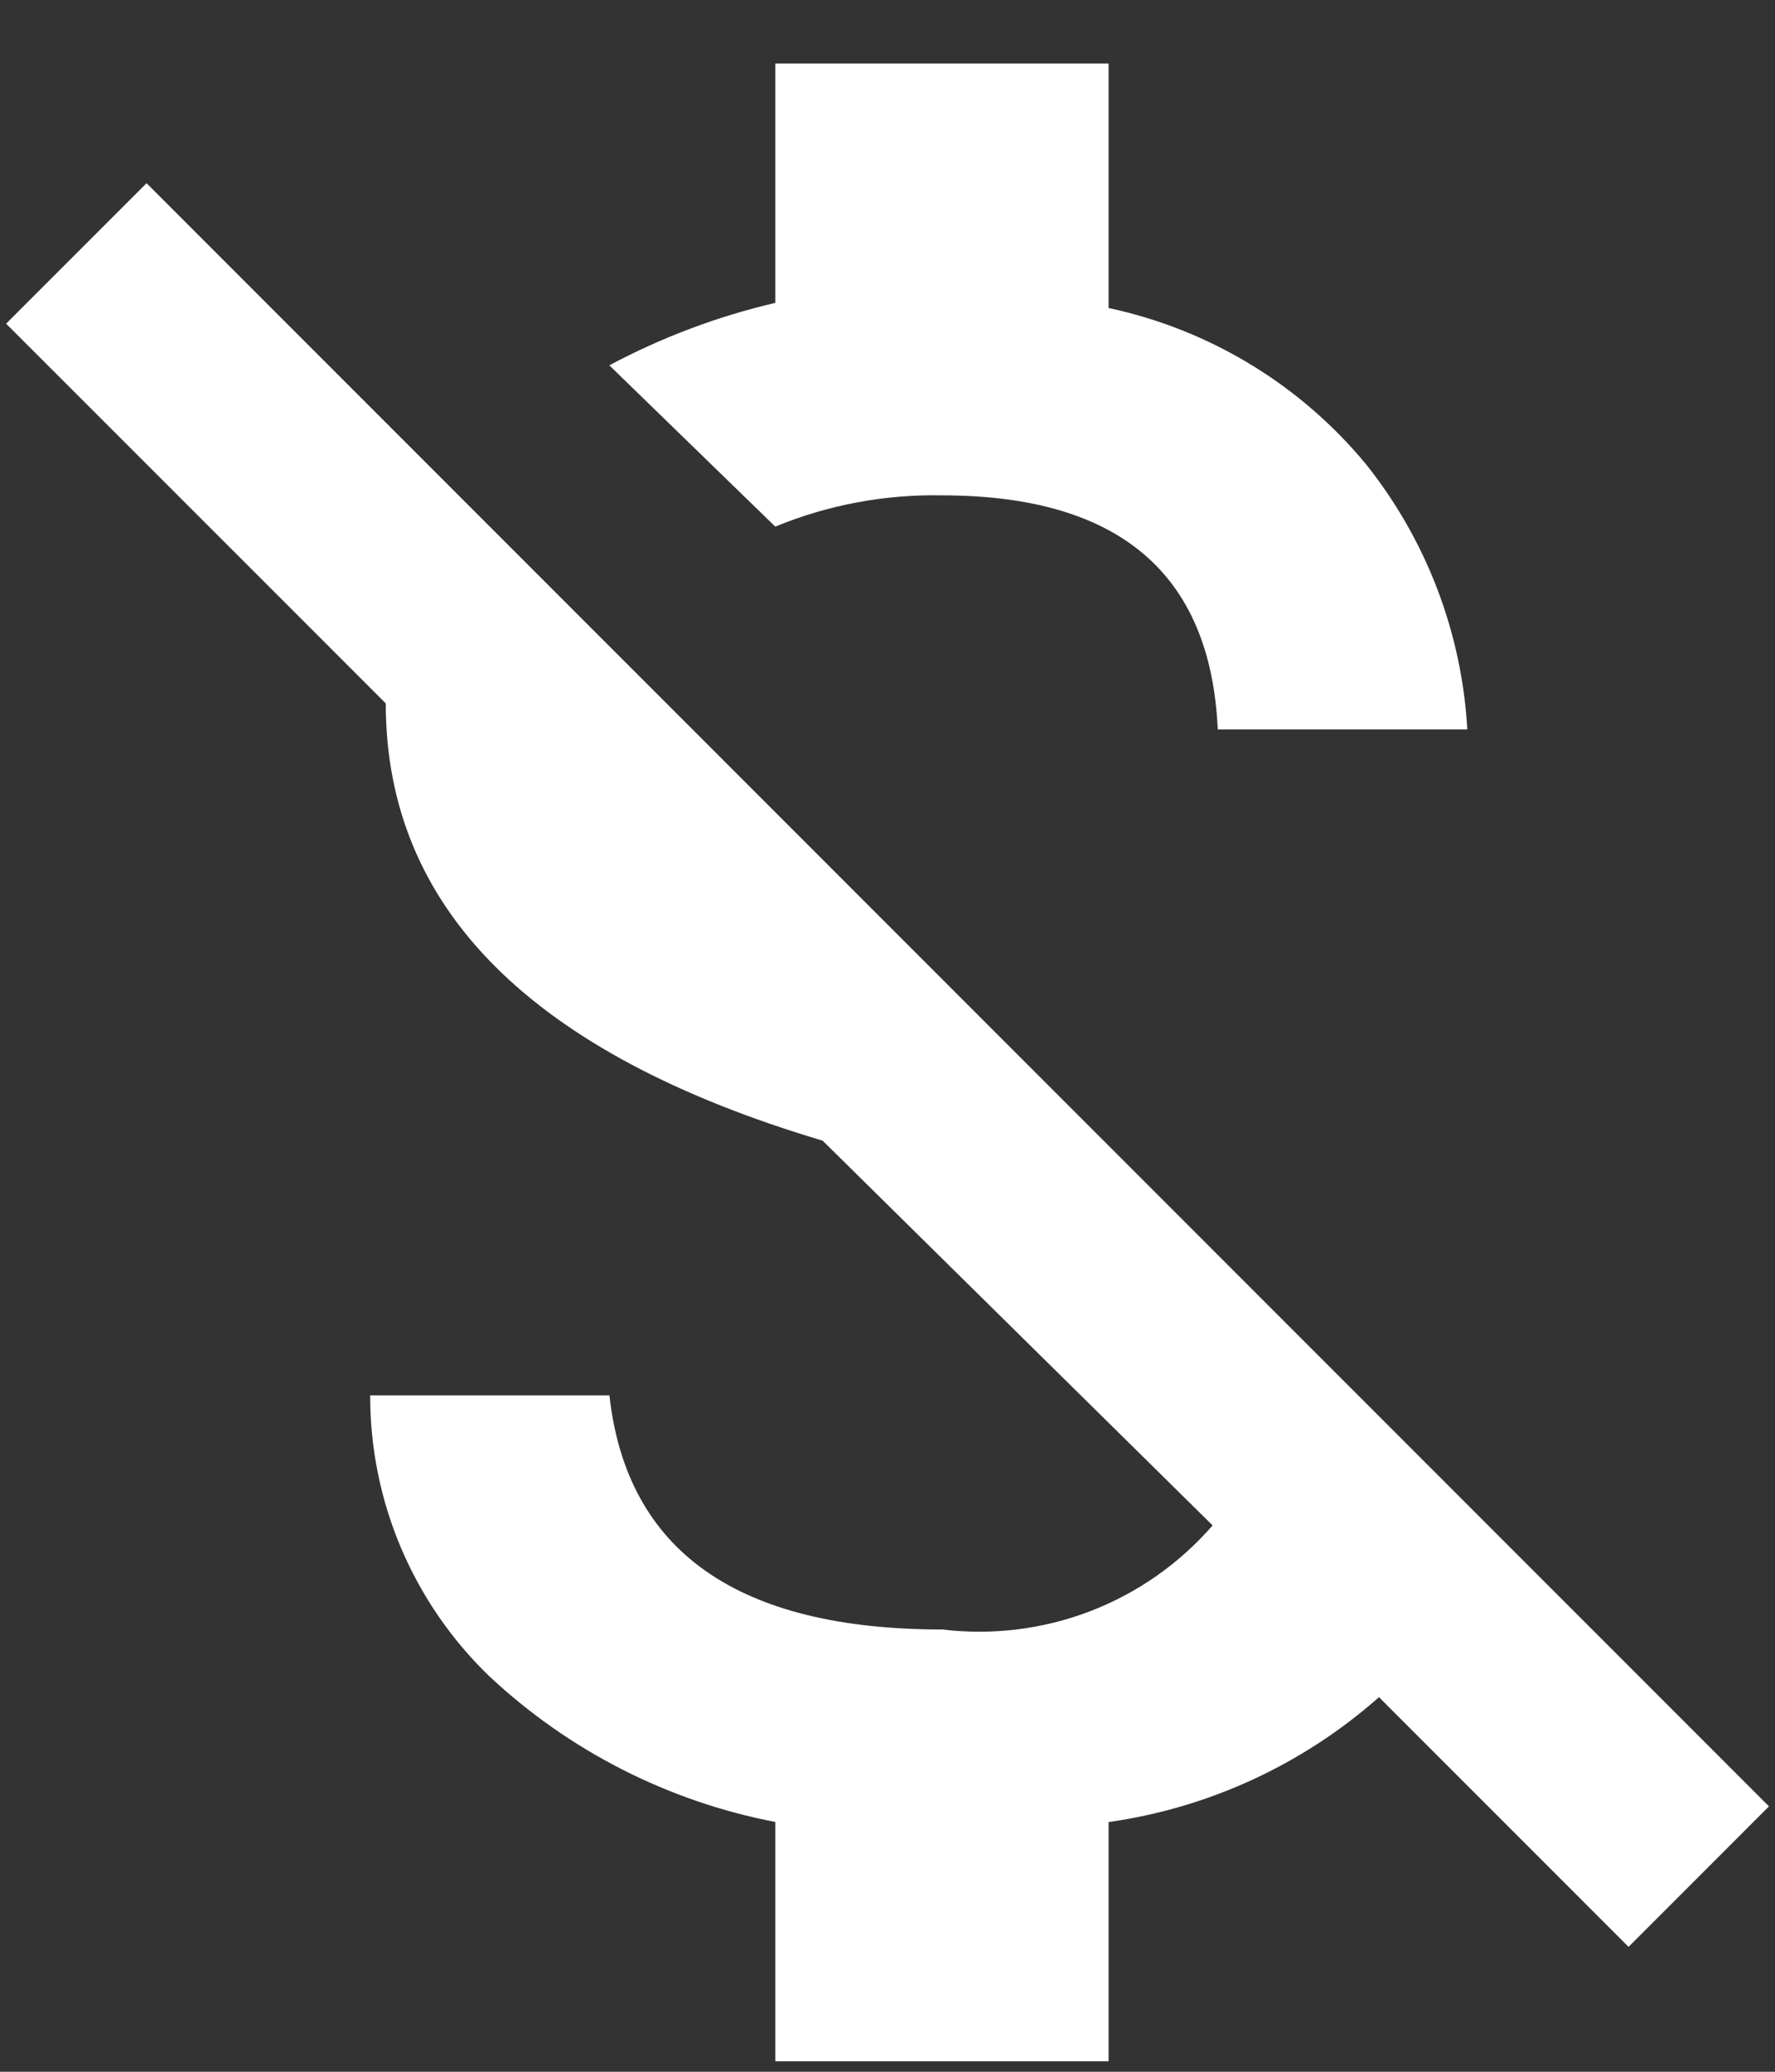 <svg width="18" height="21" viewBox="0 0 18 21" fill="none" xmlns="http://www.w3.org/2000/svg">
<rect x="0" y="0" width="18" height="21" fill="#333333" stroke="none"/>
<path d="M9.554 5.021C8.974 5.01 8.398 5.117 7.862 5.338L6.179 3.703C6.71 3.42 7.276 3.207 7.862 3.07V0.644H11.242V3.122C12.265 3.341 13.185 3.898 13.852 4.705C14.465 5.473 14.824 6.412 14.88 7.394H12.349C12.278 5.812 11.345 5.021 9.549 5.021H9.554ZM1.486 1.857L17.939 18.31L16.515 19.734L13.984 17.203C13.214 17.884 12.26 18.325 11.242 18.469V20.894H7.862V18.468C6.775 18.259 5.77 17.747 4.962 16.991C4.579 16.622 4.275 16.18 4.067 15.691C3.859 15.201 3.753 14.675 3.754 14.144H6.18C6.356 15.726 7.481 16.517 9.555 16.517C10.063 16.578 10.579 16.515 11.057 16.331C11.536 16.147 11.961 15.848 12.297 15.462L8.342 11.562C5.389 10.683 3.912 9.206 3.912 7.13L0.062 3.281L1.486 1.857Z" fill="white"/>
</svg>

